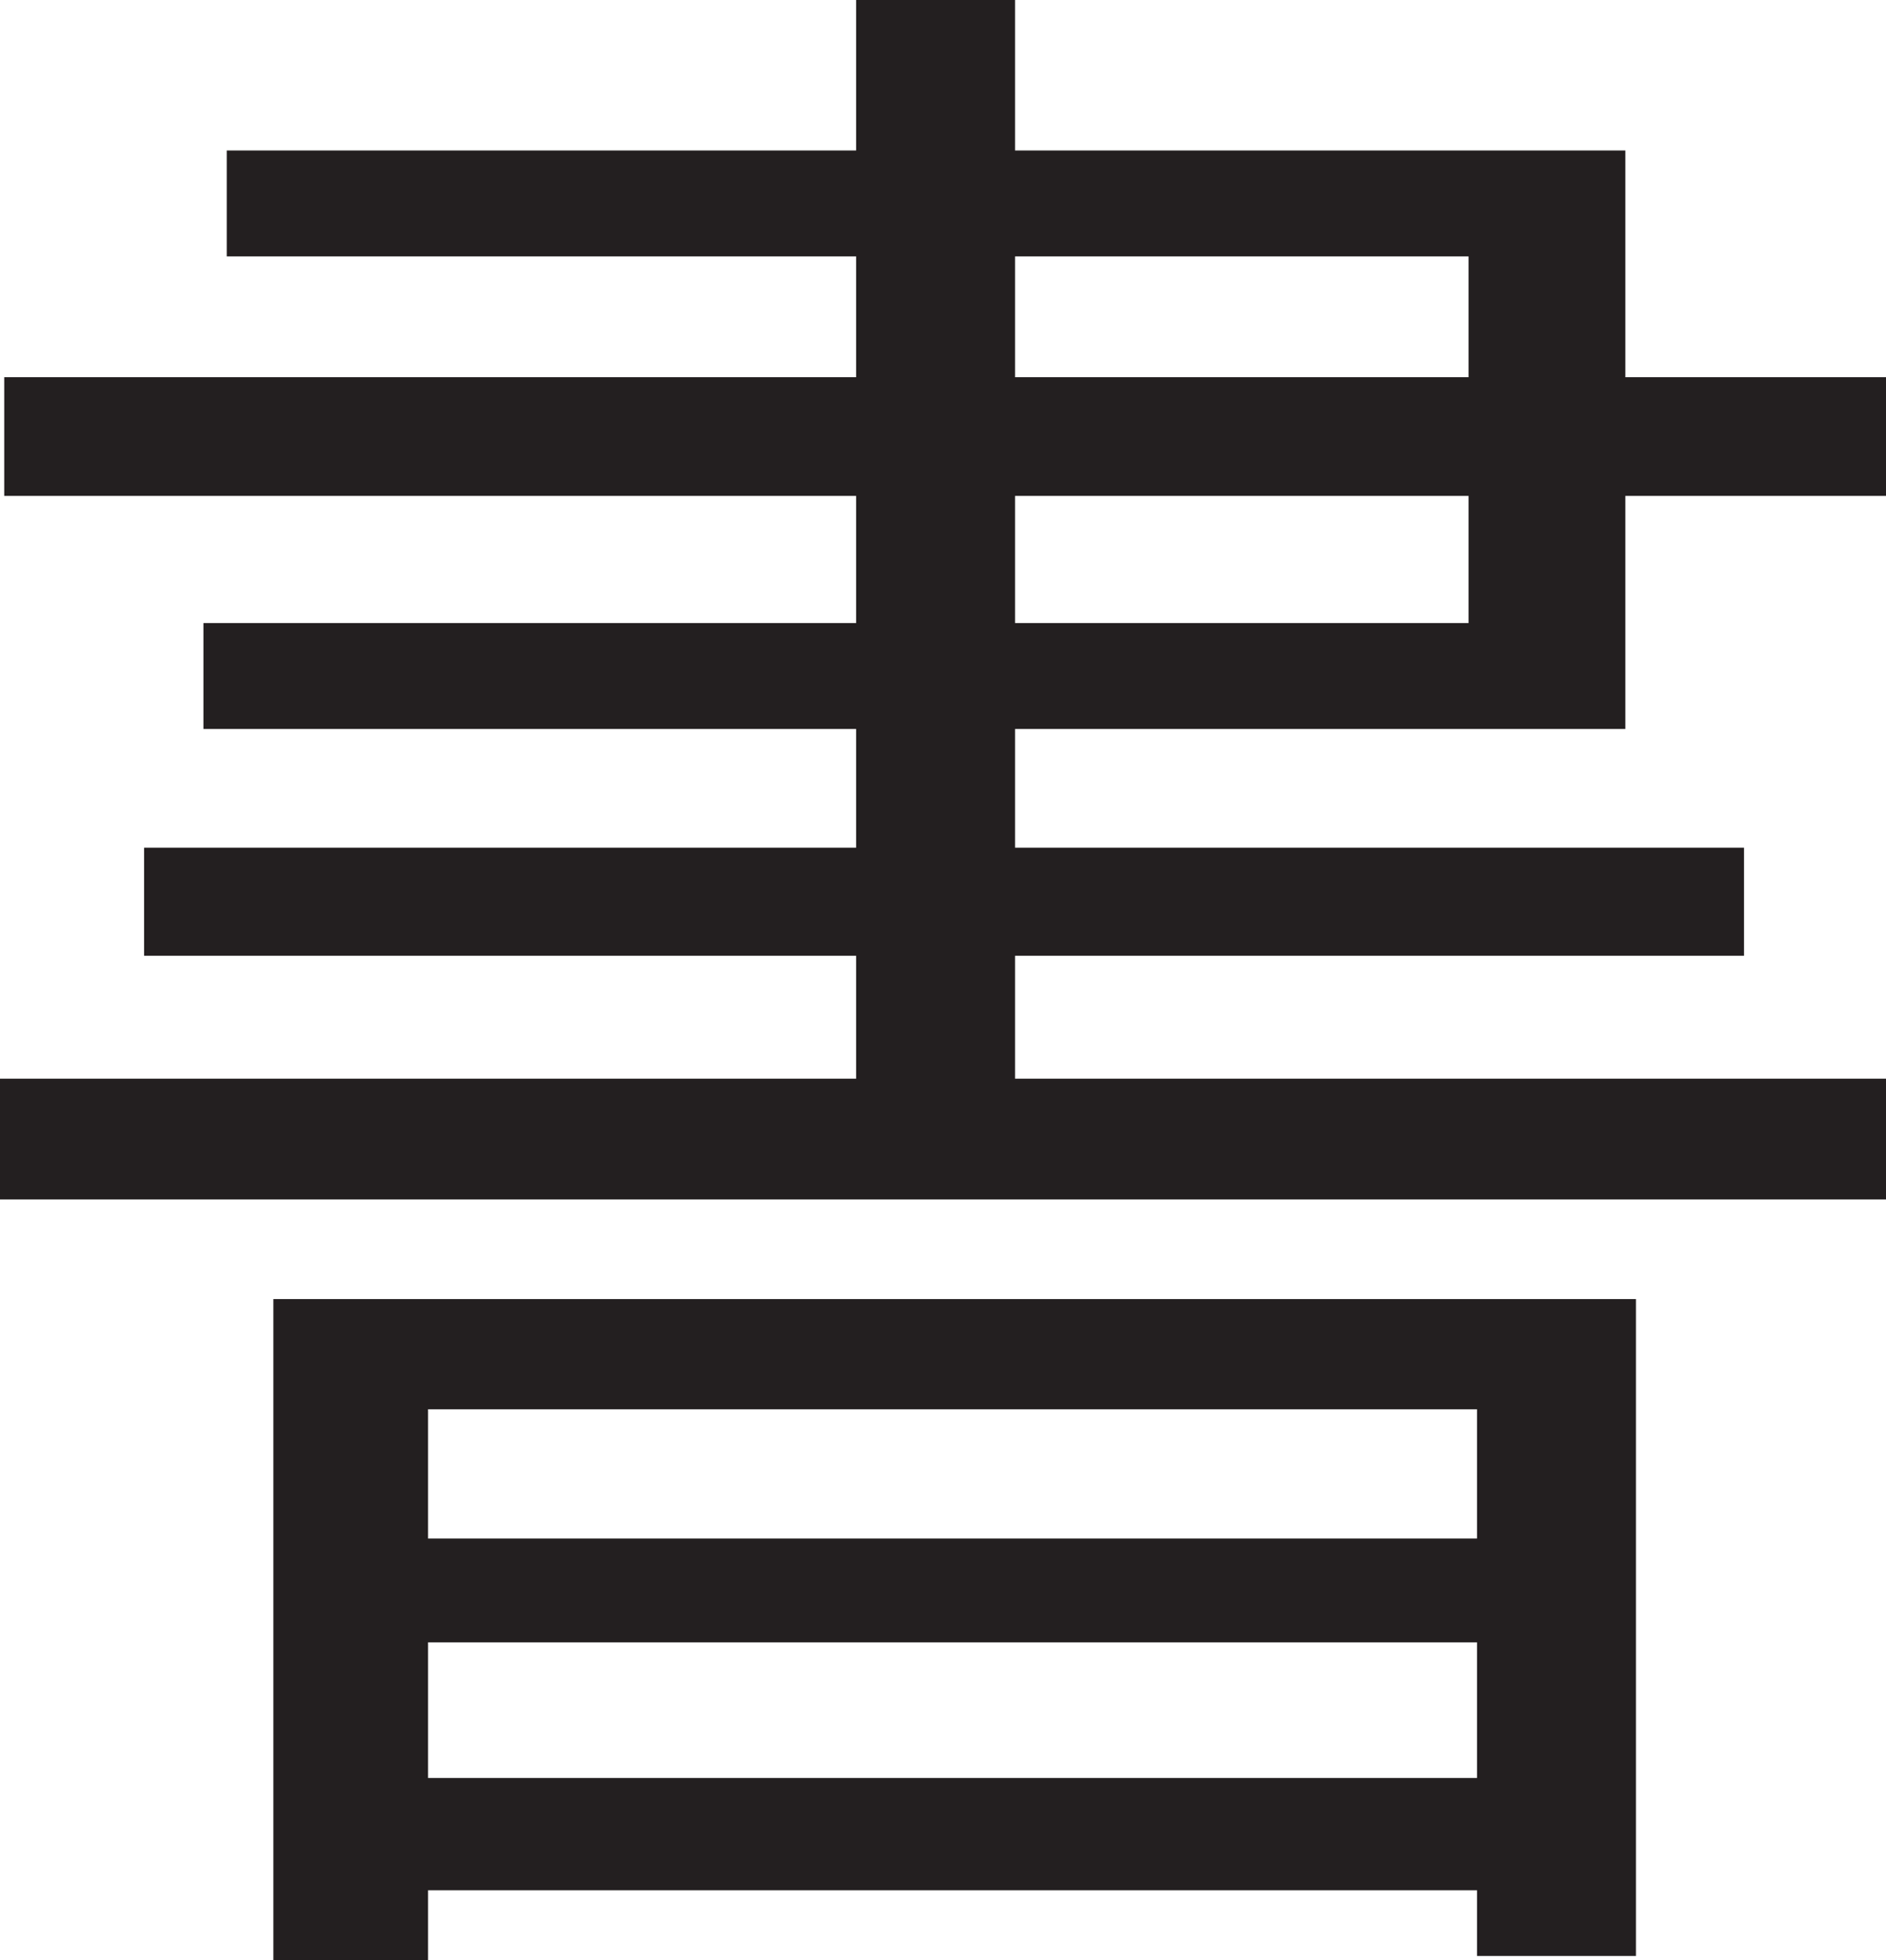 <?xml version="1.0" encoding="UTF-8"?>
<svg id="Layer_1" data-name="Layer 1" xmlns="http://www.w3.org/2000/svg" viewBox="0 0 222.5 231.25">
  <path d="M0,127.25h222.5v14.25H0v-14.25ZM.5,44.5h222v14H.5v-14ZM17,100h188.75v12.75H17v-12.75ZM26.75,17.75h165v68.25H24v-12.5h149.25V30.25H26.75v-12.5ZM32.25,153.25h160.75v77.5h-18.75v-64.5H50.5v65h-18.25v-78ZM41.5,181.5h140v12.25H41.5v-12.25ZM41.5,209.75h140v13.25H41.5v-13.25ZM101,0h18.75v136h-18.75V0Z" style="fill: #231f20; stroke-width: 0px;"/>
</svg>